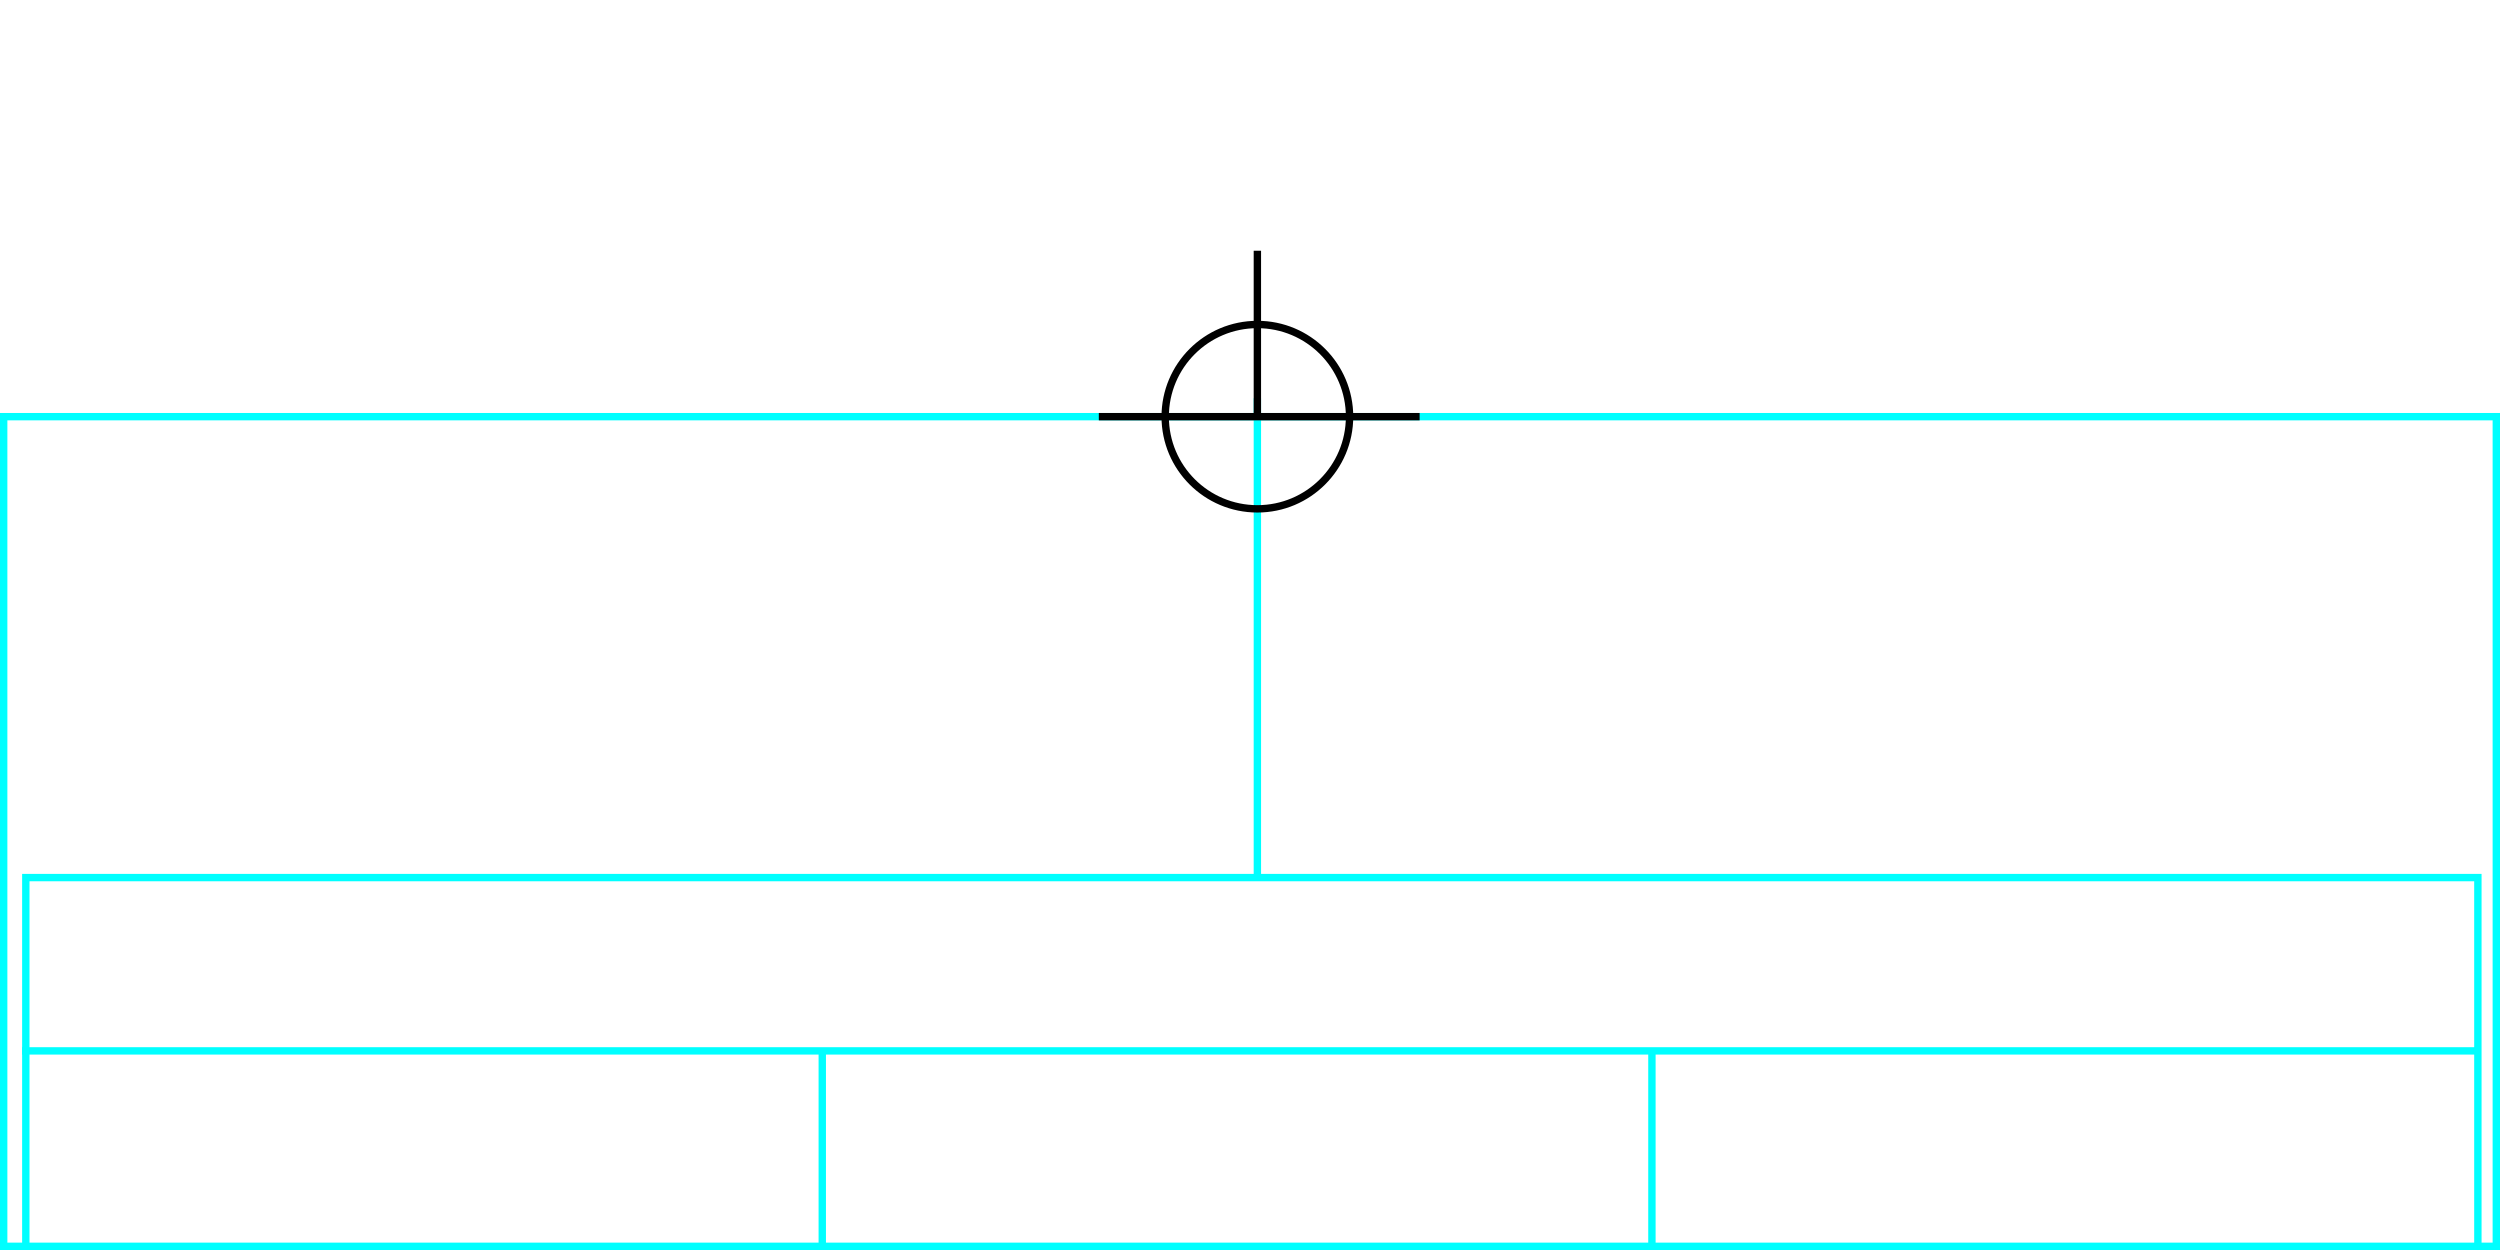 <svg xmlns="http://www.w3.org/2000/svg" height="339" width="678">
  <g>
    <title>background</title>
    <rect fill="#fff" height="339" id="canvas_background" width="678" x="0" y="0"></rect>
  </g>
  <g>
    <title>Rahmen</title>
    <rect fill="#fff" height="225" id="r1" stroke="#00FFFF" stroke-width="2" width="676" x="1" y="113"></rect>
  </g>
  <g>
    <title>Zaehler</title>
    <line fill="none" id="z4" stroke="#00FFFF" stroke-width="2" x1="341" x2="341" y1="108" y2="259"></line>
  </g>
  <g>
    <title>Verteiler</title>
    <rect fill="#fff" height="100" id="v1" stroke="#00FFFF" stroke-width="2" width="665" x="7" y="238"></rect>
    <line fill="none" id="v2" stroke="#00FFFF" stroke-width="2" x1="6" x2="672" y1="285" y2="285"></line>
    <line fill="none" id="v3" stroke="#00FFFF" stroke-width="2" x1="223" x2="223" y1="285" y2="338"></line>
    <line fill="none" id="v4" stroke="#00FFFF" stroke-width="2" x1="448" x2="448" y1="285" y2="338"></line>
  </g>
  <g>
    <title>NAP</title>
    <ellipse cx="341" cy="113" fill="none" id="svg21" rx="25" ry="25" stroke="#000" stroke-width="2"></ellipse>
    <line fill="none" id="svg22" stroke="#000" stroke-width="2" x1="298" x2="385" y1="113" y2="113"></line>
    <line fill="none" id="svg23" stroke="#000" stroke-width="2" x1="341" x2="341" y1="68" y2="113"></line>
  </g>
</svg>
